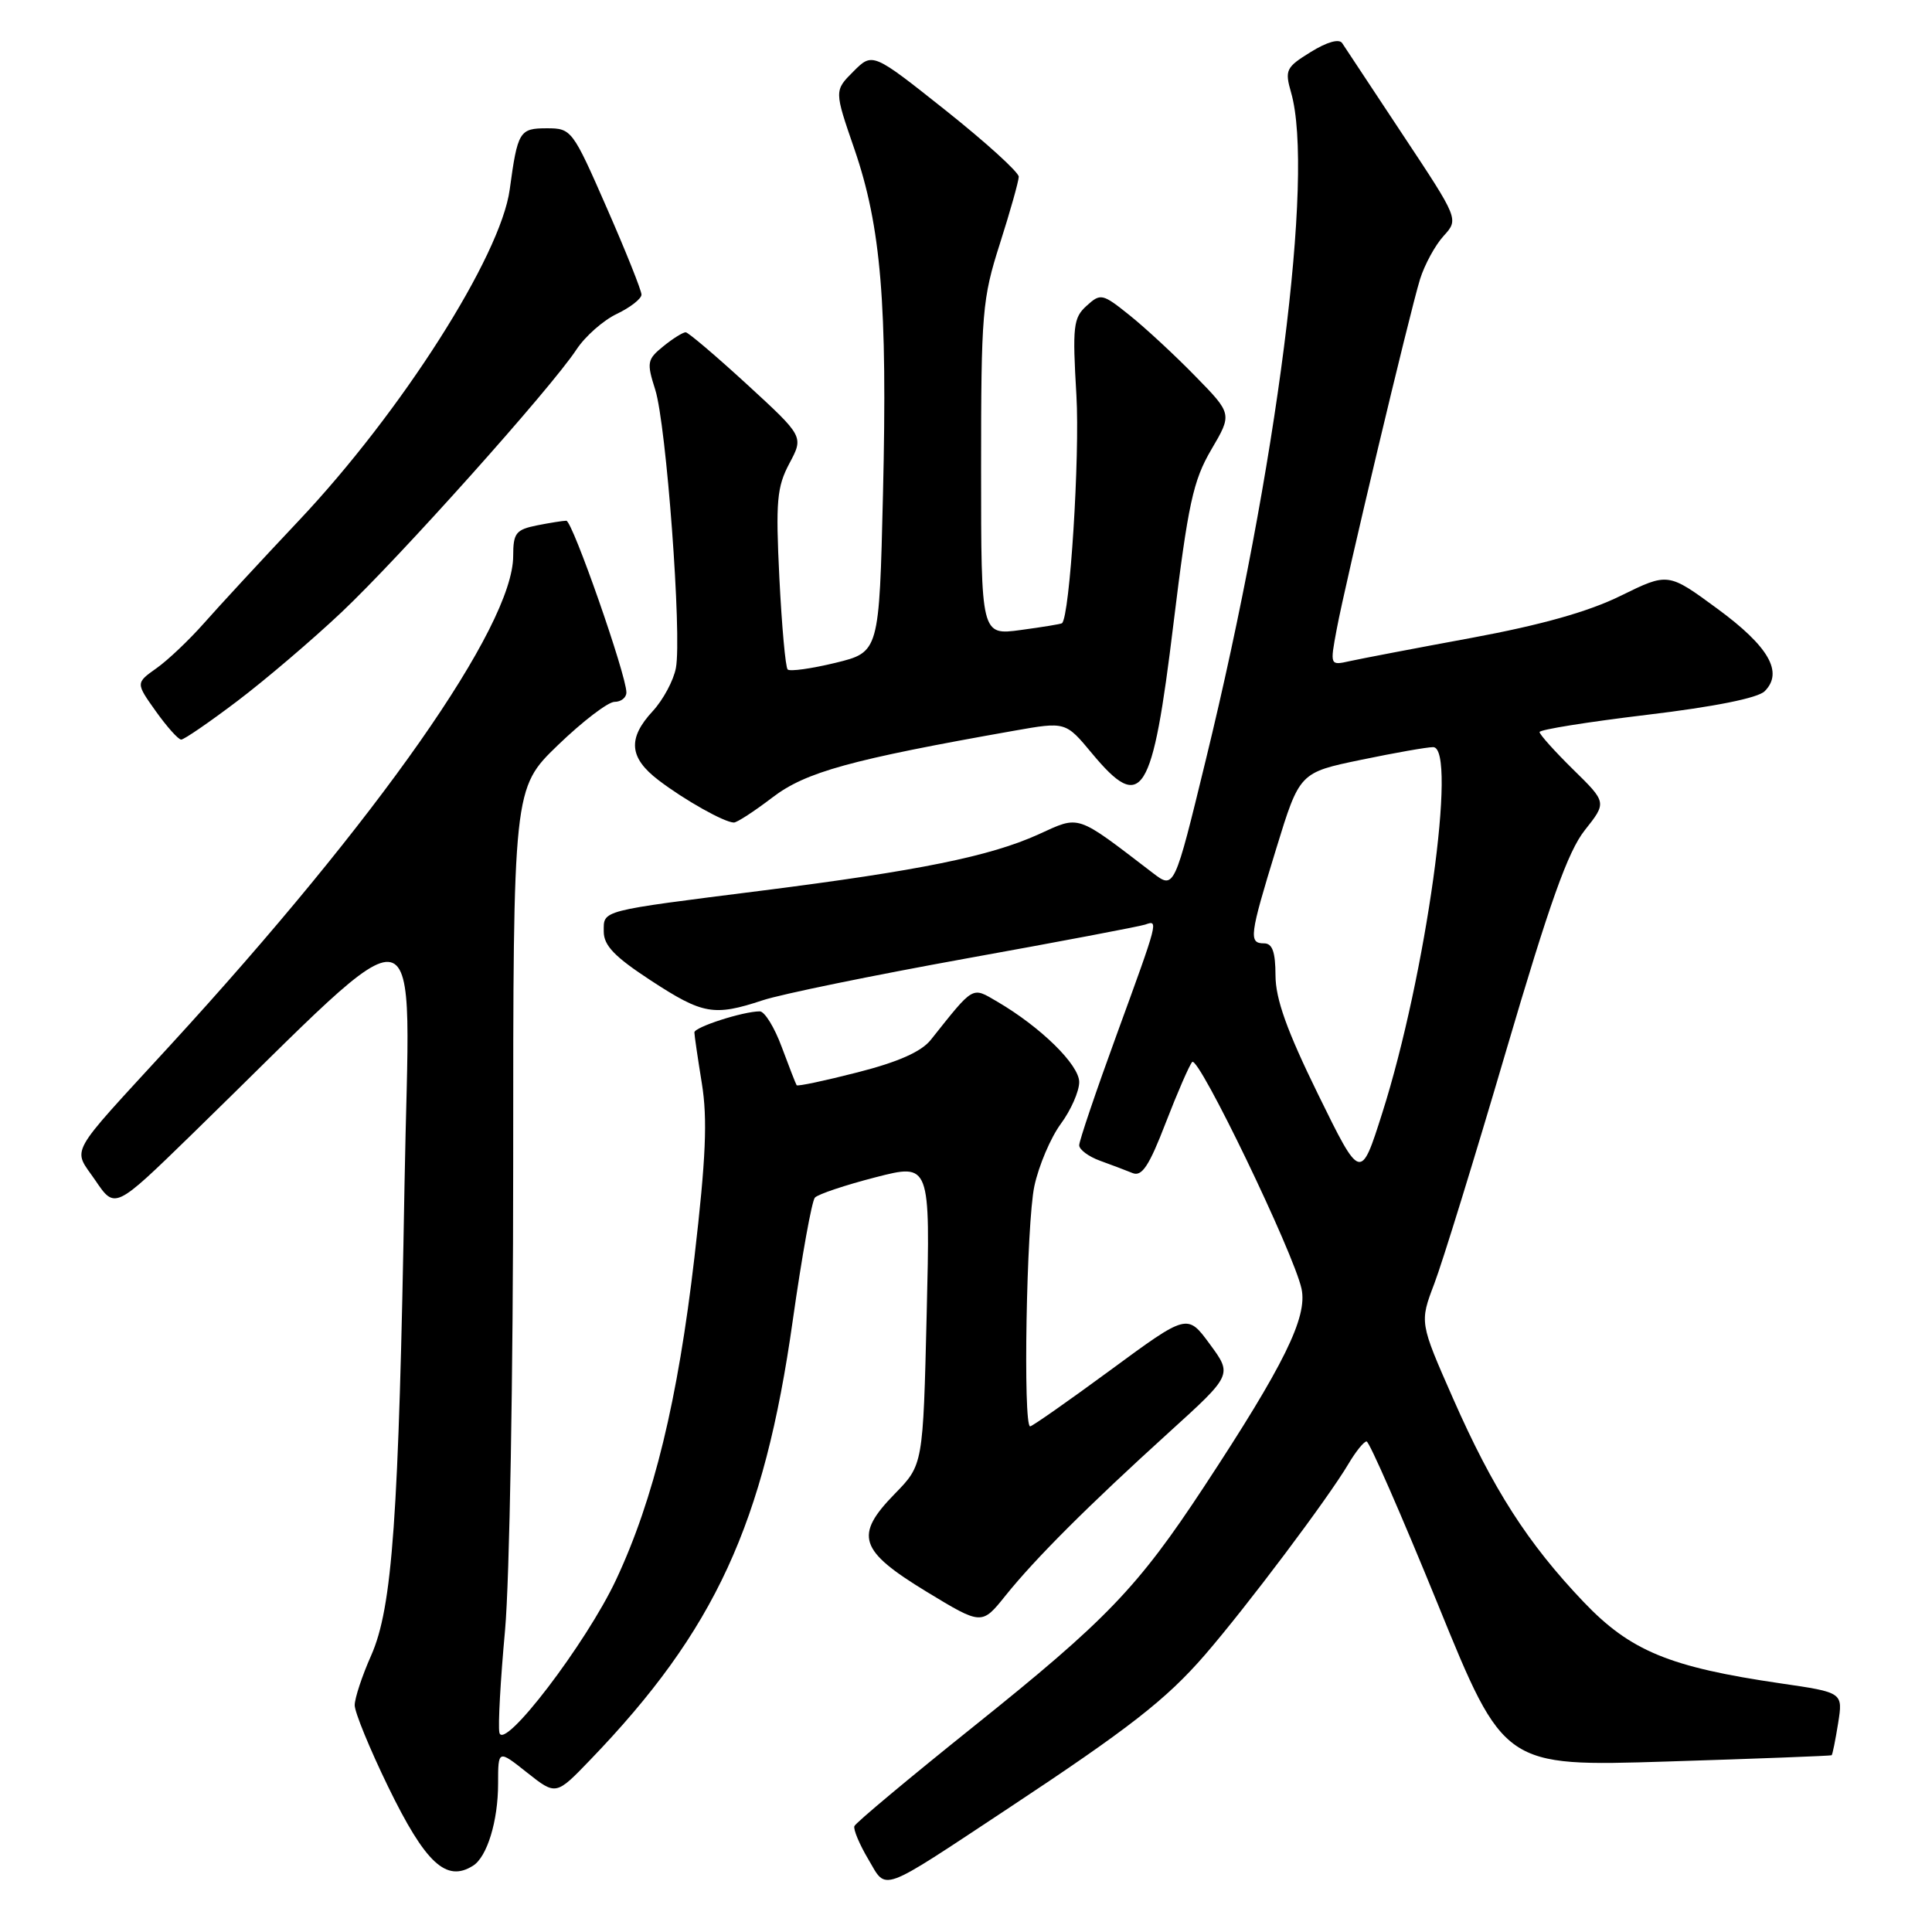 <?xml version="1.0" encoding="UTF-8" standalone="no"?>
<!DOCTYPE svg PUBLIC "-//W3C//DTD SVG 1.1//EN" "http://www.w3.org/Graphics/SVG/1.1/DTD/svg11.dtd" >
<svg xmlns="http://www.w3.org/2000/svg" xmlns:xlink="http://www.w3.org/1999/xlink" version="1.1" viewBox="0 0 256 256">
 <g >
 <path fill="currentColor"
d=" M 133.50 239.68 C 149.64 229.01 154.53 225.19 159.64 219.30 C 165.19 212.89 175.97 198.55 178.69 193.95 C 179.65 192.33 180.72 191.00 181.08 191.00 C 181.44 191.00 185.68 200.70 190.51 212.54 C 199.28 234.09 199.28 234.09 220.89 233.41 C 232.78 233.04 242.59 232.66 242.70 232.58 C 242.82 232.49 243.20 230.59 243.56 228.34 C 244.21 224.26 244.21 224.26 235.97 223.06 C 221.19 220.90 216.03 218.76 209.83 212.26 C 202.42 204.48 197.83 197.32 192.54 185.31 C 188.10 175.23 188.10 175.23 190.05 170.10 C 191.13 167.27 195.40 153.43 199.54 139.33 C 205.34 119.60 207.75 112.84 209.99 110.01 C 212.91 106.33 212.91 106.33 208.45 101.96 C 206.00 99.55 204.00 97.32 204.00 97.00 C 204.00 96.68 210.39 95.66 218.21 94.72 C 227.17 93.65 232.94 92.49 233.83 91.59 C 236.34 89.08 234.38 85.66 227.55 80.65 C 221.03 75.86 221.03 75.86 214.76 78.94 C 210.49 81.05 204.22 82.81 195.00 84.52 C 187.57 85.89 180.31 87.28 178.86 87.60 C 176.22 88.19 176.22 88.19 177.12 83.38 C 178.29 77.11 186.77 41.52 188.16 37.00 C 188.76 35.08 190.16 32.50 191.28 31.27 C 193.30 29.05 193.30 29.05 185.90 17.89 C 181.83 11.75 178.21 6.28 177.85 5.72 C 177.45 5.10 175.85 5.55 173.68 6.89 C 170.39 8.92 170.22 9.28 171.08 12.28 C 174.18 23.09 169.22 61.95 159.78 100.67 C 155.60 117.85 155.60 117.85 152.75 115.67 C 142.44 107.78 143.17 108.03 137.58 110.57 C 131.16 113.47 121.79 115.37 100.98 118.01 C 79.30 120.75 80.00 120.57 80.00 123.44 C 80.00 125.29 81.45 126.79 86.24 129.92 C 93.13 134.42 94.59 134.68 101.07 132.54 C 103.51 131.73 115.62 129.25 128.00 127.01 C 140.38 124.78 151.06 122.75 151.75 122.51 C 153.52 121.88 153.52 121.87 148.00 137.00 C 145.25 144.53 143.00 151.17 143.00 151.75 C 143.00 152.33 144.24 153.25 145.75 153.80 C 147.26 154.35 149.21 155.08 150.08 155.44 C 151.31 155.94 152.27 154.48 154.46 148.79 C 156.01 144.78 157.59 141.15 157.97 140.72 C 158.79 139.79 171.43 166.01 172.46 170.77 C 173.27 174.53 170.16 180.86 159.54 197.00 C 150.74 210.37 146.65 214.64 129.03 228.75 C 120.49 235.59 113.37 241.54 113.21 241.97 C 113.05 242.40 113.88 244.39 115.07 246.39 C 117.54 250.58 116.36 251.01 133.50 239.68 Z  M 62.69 247.21 C 64.55 246.03 66.00 241.28 66.00 236.35 C 66.00 231.83 66.00 231.83 69.83 234.87 C 73.67 237.91 73.67 237.91 78.20 233.20 C 94.74 216.03 101.24 201.93 105.04 175.00 C 106.25 166.47 107.57 159.13 107.98 158.69 C 108.39 158.24 112.00 157.03 116.00 156.00 C 123.27 154.13 123.27 154.13 122.79 174.11 C 122.31 194.10 122.31 194.10 118.57 197.93 C 113.16 203.47 113.81 205.45 122.79 210.92 C 130.09 215.35 130.09 215.35 133.24 211.42 C 137.21 206.48 144.15 199.55 154.90 189.79 C 163.30 182.17 163.30 182.17 160.31 178.11 C 157.33 174.05 157.33 174.05 147.16 181.53 C 141.57 185.64 136.77 189.00 136.50 189.00 C 135.54 189.00 136.01 162.04 137.06 157.16 C 137.64 154.45 139.22 150.74 140.56 148.92 C 141.90 147.10 143.00 144.61 143.00 143.38 C 143.00 141.09 137.89 136.08 132.12 132.71 C 128.74 130.74 129.12 130.52 123.33 137.79 C 122.08 139.36 119.01 140.72 113.64 142.09 C 109.31 143.20 105.68 143.97 105.56 143.80 C 105.45 143.64 104.56 141.36 103.59 138.75 C 102.63 136.14 101.31 134.00 100.67 134.01 C 98.45 134.02 92.00 136.10 92.01 136.80 C 92.01 137.18 92.46 140.23 93.00 143.57 C 93.76 148.27 93.54 153.45 92.02 166.57 C 89.82 185.53 86.64 198.64 81.64 209.31 C 77.69 217.74 66.68 232.16 66.17 229.57 C 65.98 228.65 66.32 222.56 66.92 216.03 C 67.52 209.40 68.00 182.12 68.00 154.31 C 68.00 104.46 68.00 104.46 73.93 98.73 C 77.20 95.58 80.57 93.00 81.43 93.00 C 82.29 93.00 83.00 92.44 83.00 91.75 C 83.00 89.46 75.85 69.00 75.04 69.00 C 74.61 69.00 72.84 69.28 71.13 69.62 C 68.36 70.18 68.00 70.64 68.00 73.66 C 68.00 82.95 50.14 108.44 22.56 138.50 C 8.71 153.60 9.61 151.97 12.65 156.43 C 15.23 160.23 15.23 160.23 25.37 150.36 C 57.42 119.15 54.26 118.40 53.60 157.00 C 52.84 201.20 52.00 213.01 49.17 219.38 C 47.98 222.06 47.00 225.02 47.00 225.95 C 47.00 226.88 48.99 231.73 51.42 236.73 C 56.37 246.90 59.13 249.47 62.69 247.21 Z  M 102.36 105.66 C 106.77 102.29 112.69 100.66 134.35 96.83 C 141.20 95.62 141.20 95.62 144.68 99.81 C 151.32 107.80 152.70 105.62 155.49 82.65 C 157.44 66.73 158.09 63.70 160.50 59.58 C 163.28 54.85 163.28 54.85 158.39 49.85 C 155.70 47.09 151.79 43.47 149.71 41.80 C 146.07 38.88 145.84 38.83 143.98 40.52 C 142.22 42.11 142.09 43.22 142.63 52.39 C 143.10 60.43 141.76 81.68 140.72 82.58 C 140.60 82.69 138.14 83.09 135.25 83.48 C 130.00 84.19 130.00 84.19 130.00 62.13 C 130.00 41.39 130.15 39.61 132.49 32.29 C 133.86 28.00 134.98 24.01 134.99 23.42 C 134.99 22.82 130.64 18.87 125.31 14.63 C 115.62 6.93 115.62 6.93 113.08 9.47 C 110.54 12.01 110.54 12.01 113.21 19.75 C 116.75 30.04 117.60 40.28 117.00 65.46 C 116.50 86.41 116.50 86.41 110.70 87.83 C 107.51 88.60 104.67 89.00 104.37 88.71 C 104.08 88.42 103.59 82.96 103.27 76.57 C 102.77 66.40 102.94 64.53 104.60 61.40 C 106.50 57.84 106.50 57.84 99.00 50.95 C 94.88 47.17 91.21 44.05 90.86 44.03 C 90.51 44.02 89.18 44.84 87.90 45.88 C 85.75 47.62 85.67 48.02 86.82 51.63 C 88.29 56.24 90.37 84.21 89.56 88.51 C 89.25 90.17 87.87 92.73 86.50 94.22 C 83.14 97.84 83.35 100.40 87.26 103.38 C 90.70 106.01 95.99 108.98 97.24 108.99 C 97.65 109.00 99.95 107.50 102.36 105.66 Z  M 31.44 92.90 C 35.14 90.10 41.35 84.81 45.23 81.15 C 52.89 73.93 73.00 51.46 76.38 46.32 C 77.53 44.57 79.94 42.44 81.74 41.59 C 83.53 40.73 85.00 39.58 85.00 39.04 C 85.00 38.49 82.93 33.31 80.39 27.52 C 75.87 17.19 75.72 17.00 72.46 17.00 C 68.83 17.00 68.59 17.39 67.54 25.11 C 66.35 33.92 53.20 54.57 39.60 68.98 C 34.59 74.29 28.93 80.42 27.00 82.61 C 25.07 84.79 22.26 87.47 20.74 88.54 C 17.98 90.50 17.98 90.50 20.65 94.25 C 22.12 96.31 23.63 98.00 24.01 98.00 C 24.39 98.00 27.73 95.71 31.44 92.90 Z  M 174.65 145.00 C 170.51 136.55 169.02 132.37 169.01 129.25 C 169.00 126.14 168.60 125.00 167.50 125.00 C 165.43 125.00 165.56 124.00 169.10 112.47 C 172.20 102.37 172.20 102.37 180.35 100.68 C 184.83 99.75 189.13 98.99 189.90 99.00 C 193.15 99.01 188.94 129.33 183.15 147.50 C 180.29 156.50 180.29 156.50 174.65 145.00 Z "/>
</g>
</svg>